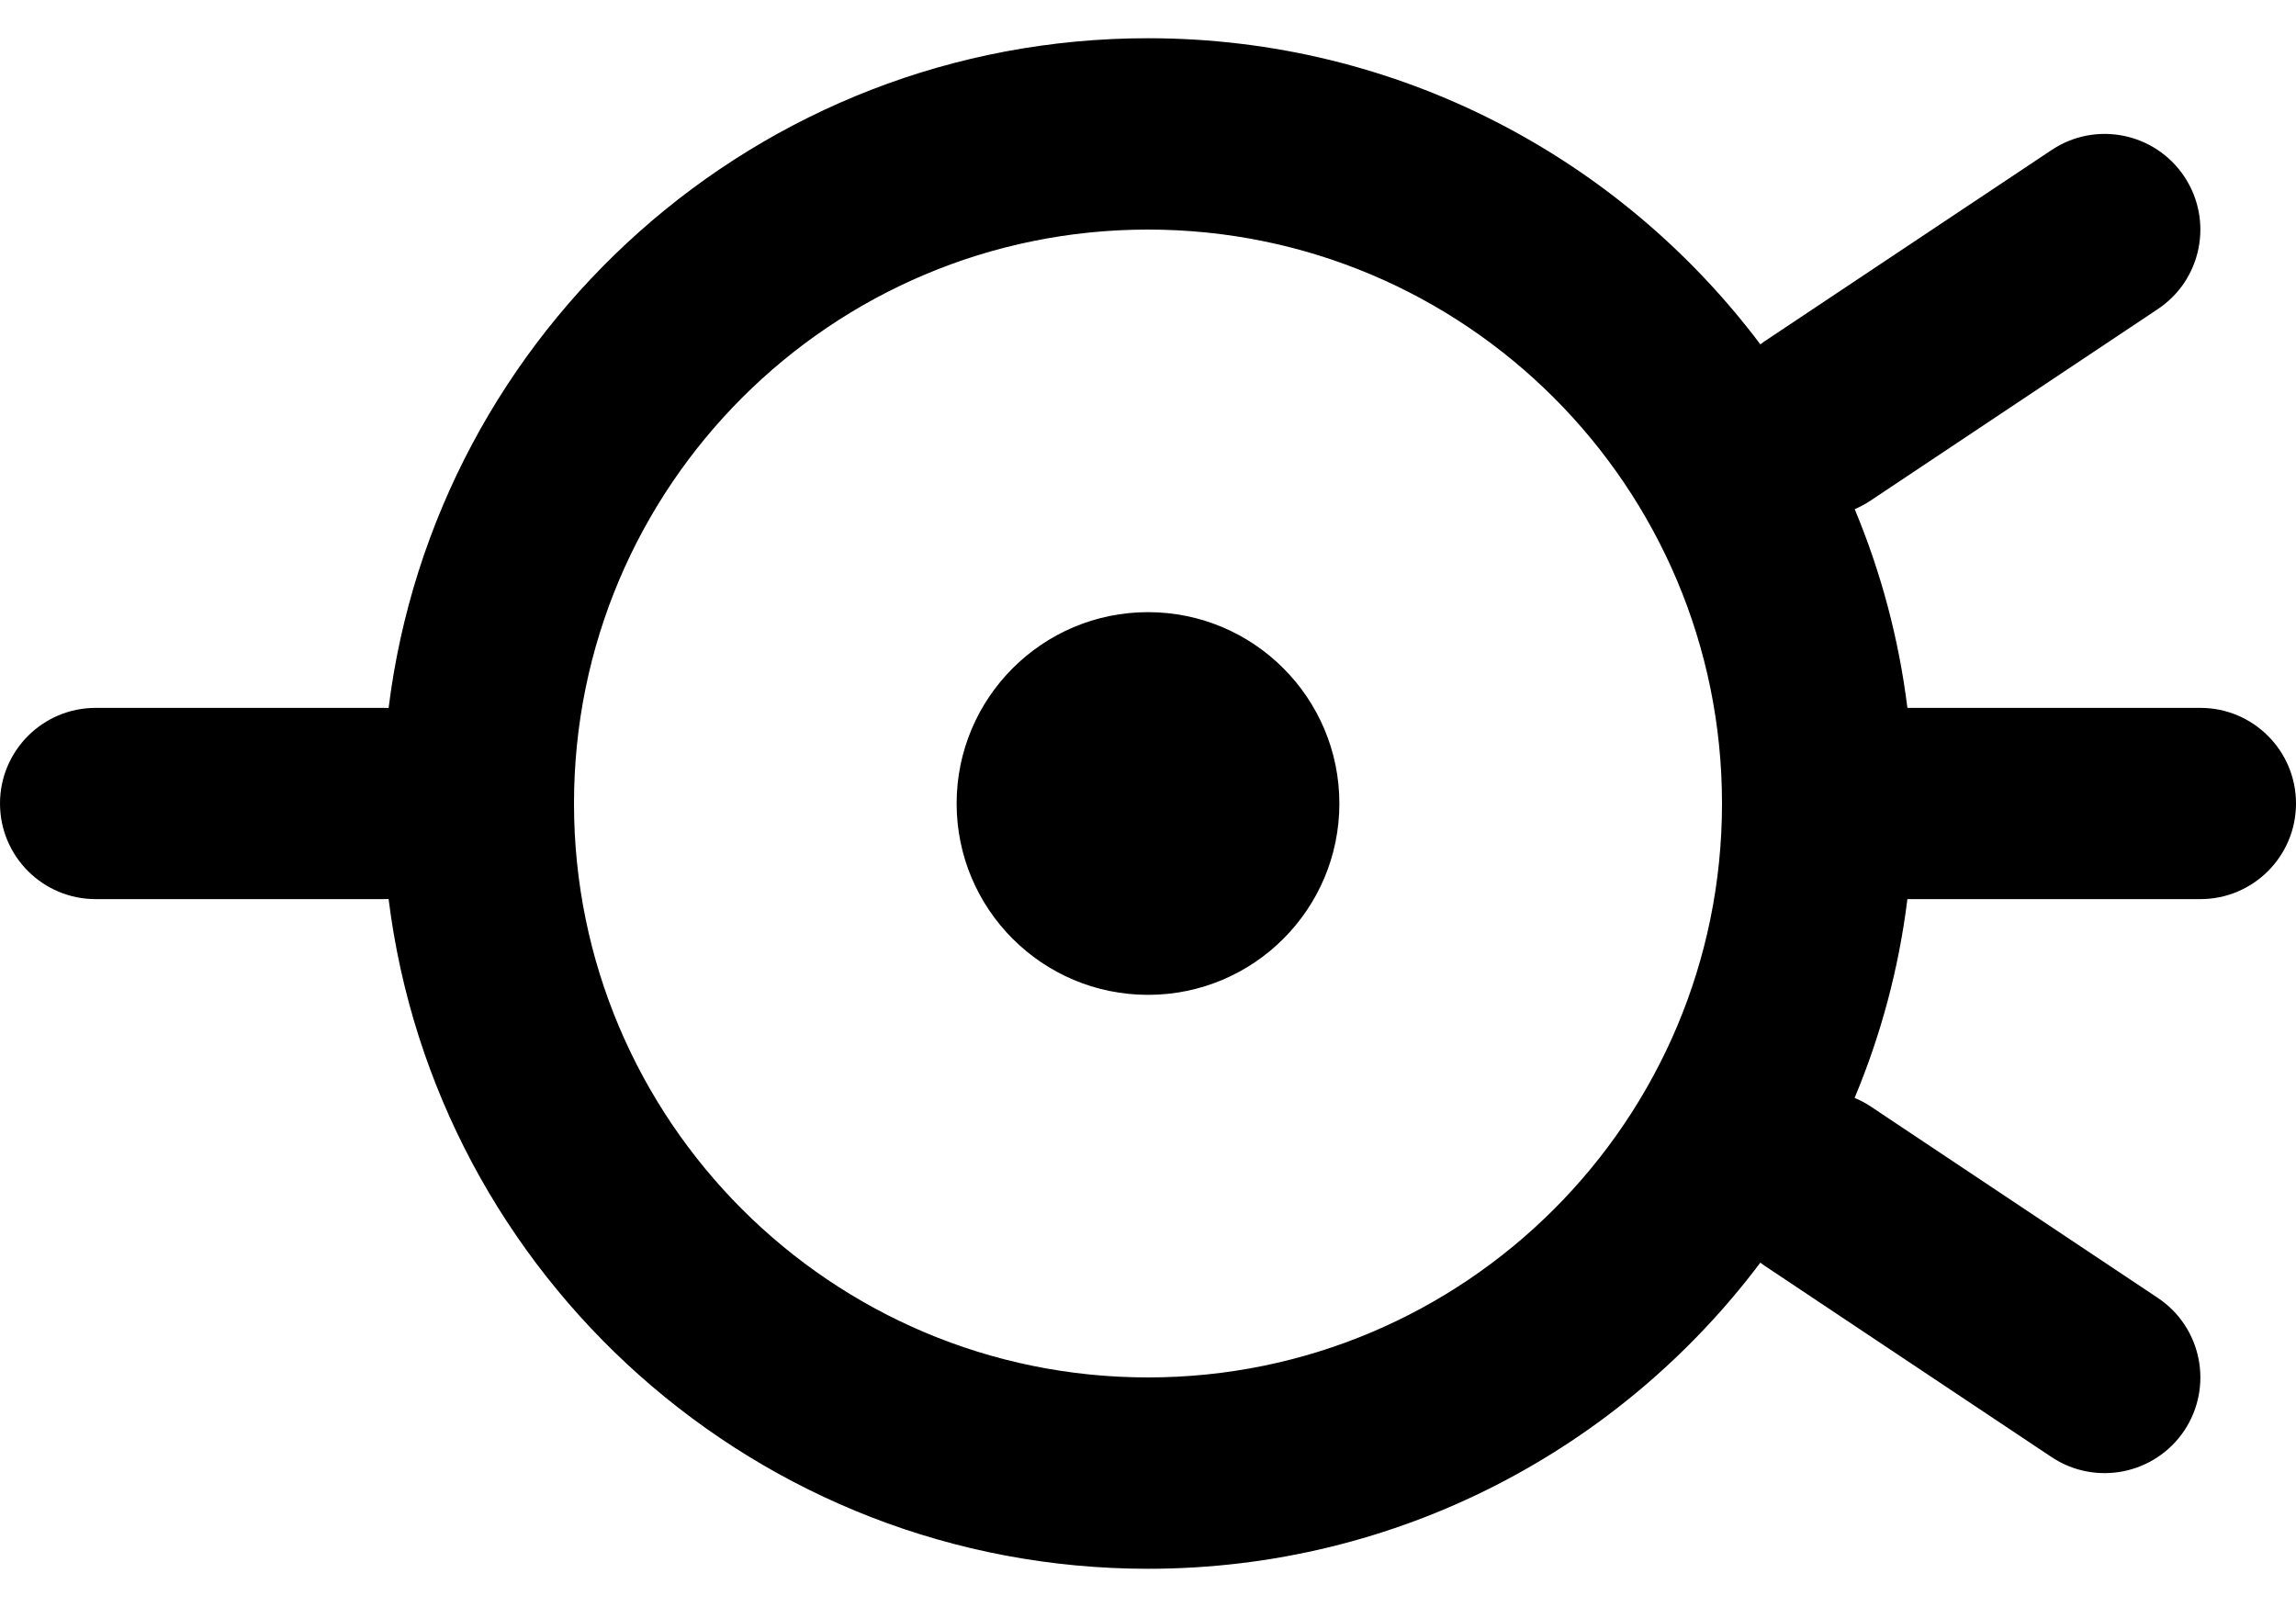 <svg width="20" height="14" viewBox="0 0 20 14" fill="currentColor" xmlns="http://www.w3.org/2000/svg">
<path fill-rule="evenodd" clip-rule="evenodd" d="M10 12C12.761 12 15 9.761 15 7C15 4.239 12.761 2 10 2C7.239 2 5 4.239 5 7C5 9.761 7.239 12 10 12ZM10 13.667C12.181 13.667 14.117 12.619 15.334 11C15.346 11.009 15.358 11.018 15.371 11.027L17.871 12.694C18.254 12.949 18.771 12.845 19.027 12.463C19.282 12.079 19.179 11.562 18.796 11.307L16.296 9.64C16.251 9.61 16.204 9.585 16.155 9.565C16.383 9.02 16.54 8.44 16.615 7.833H19.167C19.627 7.833 20 7.46 20 7C20 6.54 19.627 6.167 19.167 6.167H16.615C16.54 5.561 16.383 4.98 16.156 4.436C16.204 4.415 16.251 4.39 16.296 4.36L18.796 2.693C19.179 2.438 19.282 1.921 19.027 1.538C18.771 1.155 18.254 1.051 17.871 1.307L15.371 2.973C15.358 2.982 15.346 2.991 15.334 3C14.117 1.381 12.181 0.333 10 0.333C6.6 0.333 3.794 2.879 3.385 6.168C3.368 6.167 3.351 6.167 3.333 6.167H0.833C0.373 6.167 0 6.54 0 7C0 7.46 0.373 7.833 0.833 7.833H3.333C3.351 7.833 3.368 7.833 3.385 7.832C3.794 11.121 6.6 13.667 10 13.667ZM10 8.667C10.921 8.667 11.667 7.921 11.667 7C11.667 6.08 10.921 5.333 10 5.333C9.08 5.333 8.333 6.08 8.333 7C8.333 7.921 9.08 8.667 10 8.667Z" fill="currentColor"/>
</svg>
